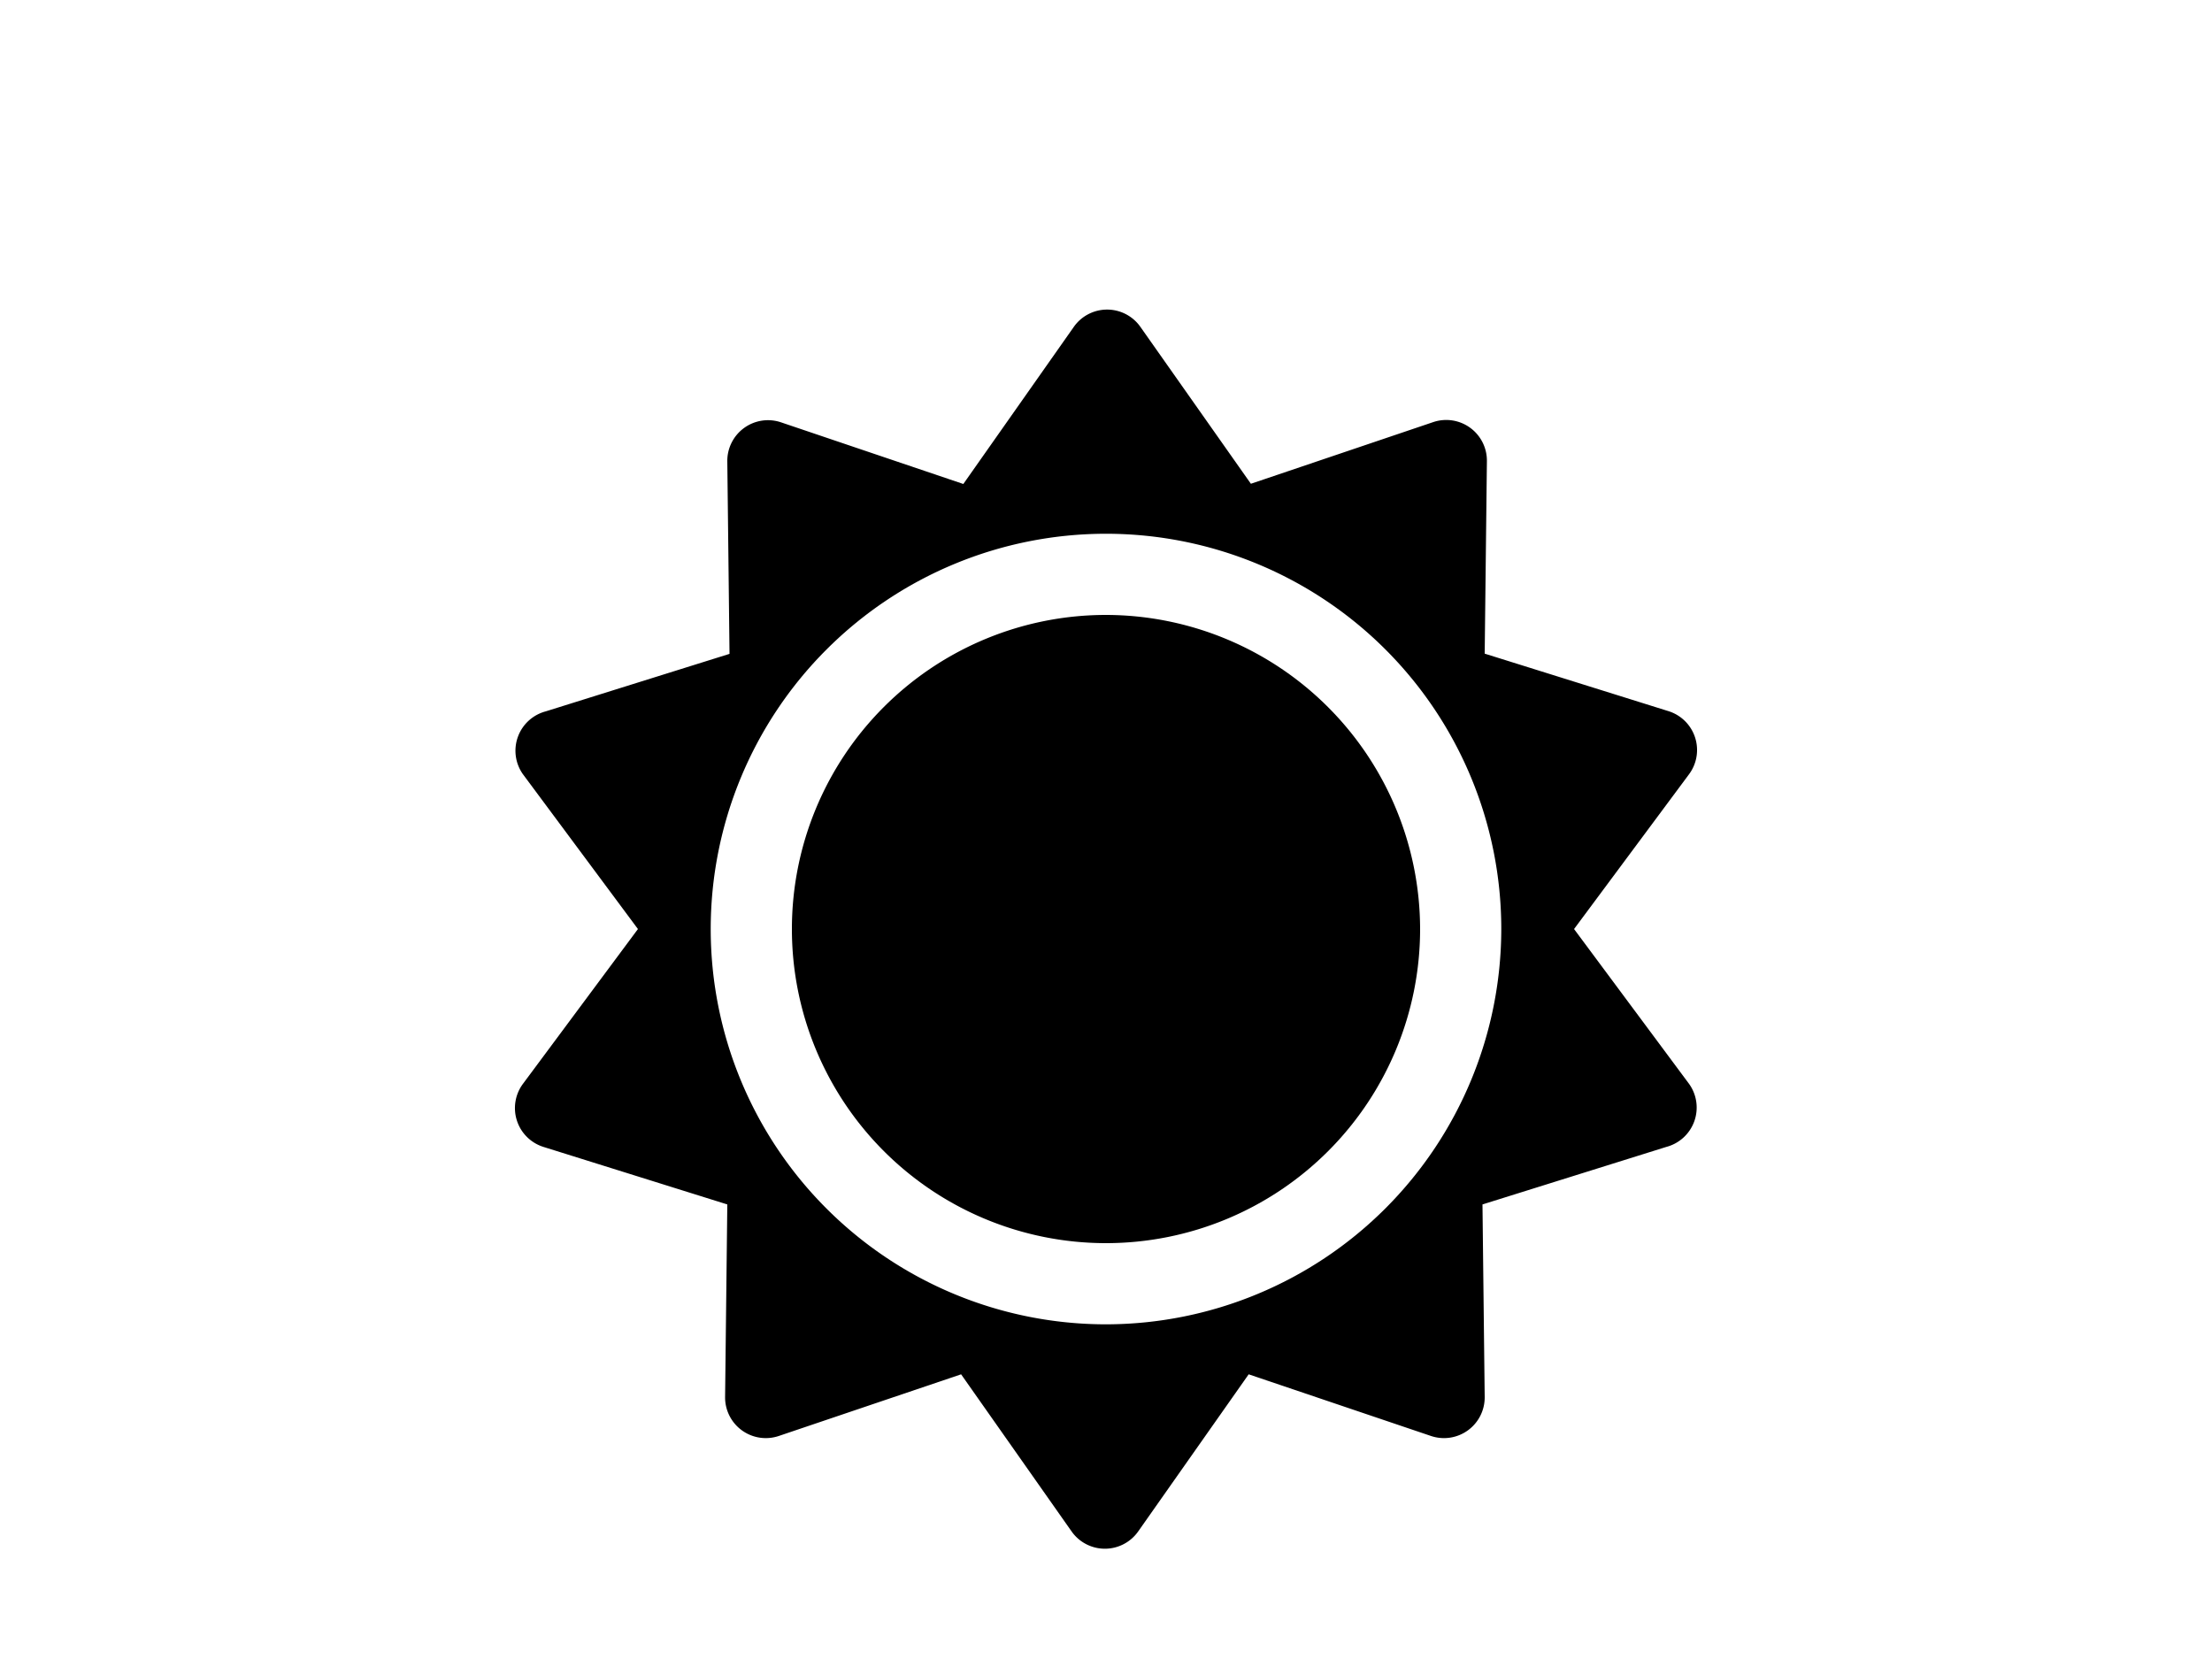 <?xml-stylesheet type="text/css" href="http://www.intechrv.com/css/layout.css" ?>
<svg xmlns="http://www.w3.org/2000/svg" viewBox="0 0 100 75" class="chase"><title>Solar-Prep</title><g id="Layer_6" data-name="Layer 6"><path class="cls-1" d="M50,27.8A14.2,14.2,0,1,0,64.2,42,14.22,14.22,0,0,0,50,27.8Z"/><path class="cls-1" d="M71.16,42l5.2-7a1.84,1.84,0,0,0-.93-2.85l-8.31-2.6.1-8.71a1.84,1.84,0,0,0-2.42-1.76l-8.25,2.79-5-7.1a1.84,1.84,0,0,0-3,0l-5,7.11-8.25-2.79a1.84,1.84,0,0,0-2.42,1.76l.1,8.71-8.31,2.6A1.84,1.84,0,0,0,23.64,35l5.2,7-5.2,7a1.84,1.84,0,0,0,.93,2.85l8.31,2.6-.1,8.71a1.84,1.84,0,0,0,2.42,1.76l8.25-2.79,5,7.11a1.84,1.84,0,0,0,3,0l5-7.11,8.25,2.79a1.84,1.84,0,0,0,2.42-1.76l-.1-8.71,8.31-2.6A1.84,1.84,0,0,0,76.36,49ZM50,59.87A17.87,17.87,0,1,1,67.87,42,17.89,17.89,0,0,1,50,59.87Z"/></g></svg>